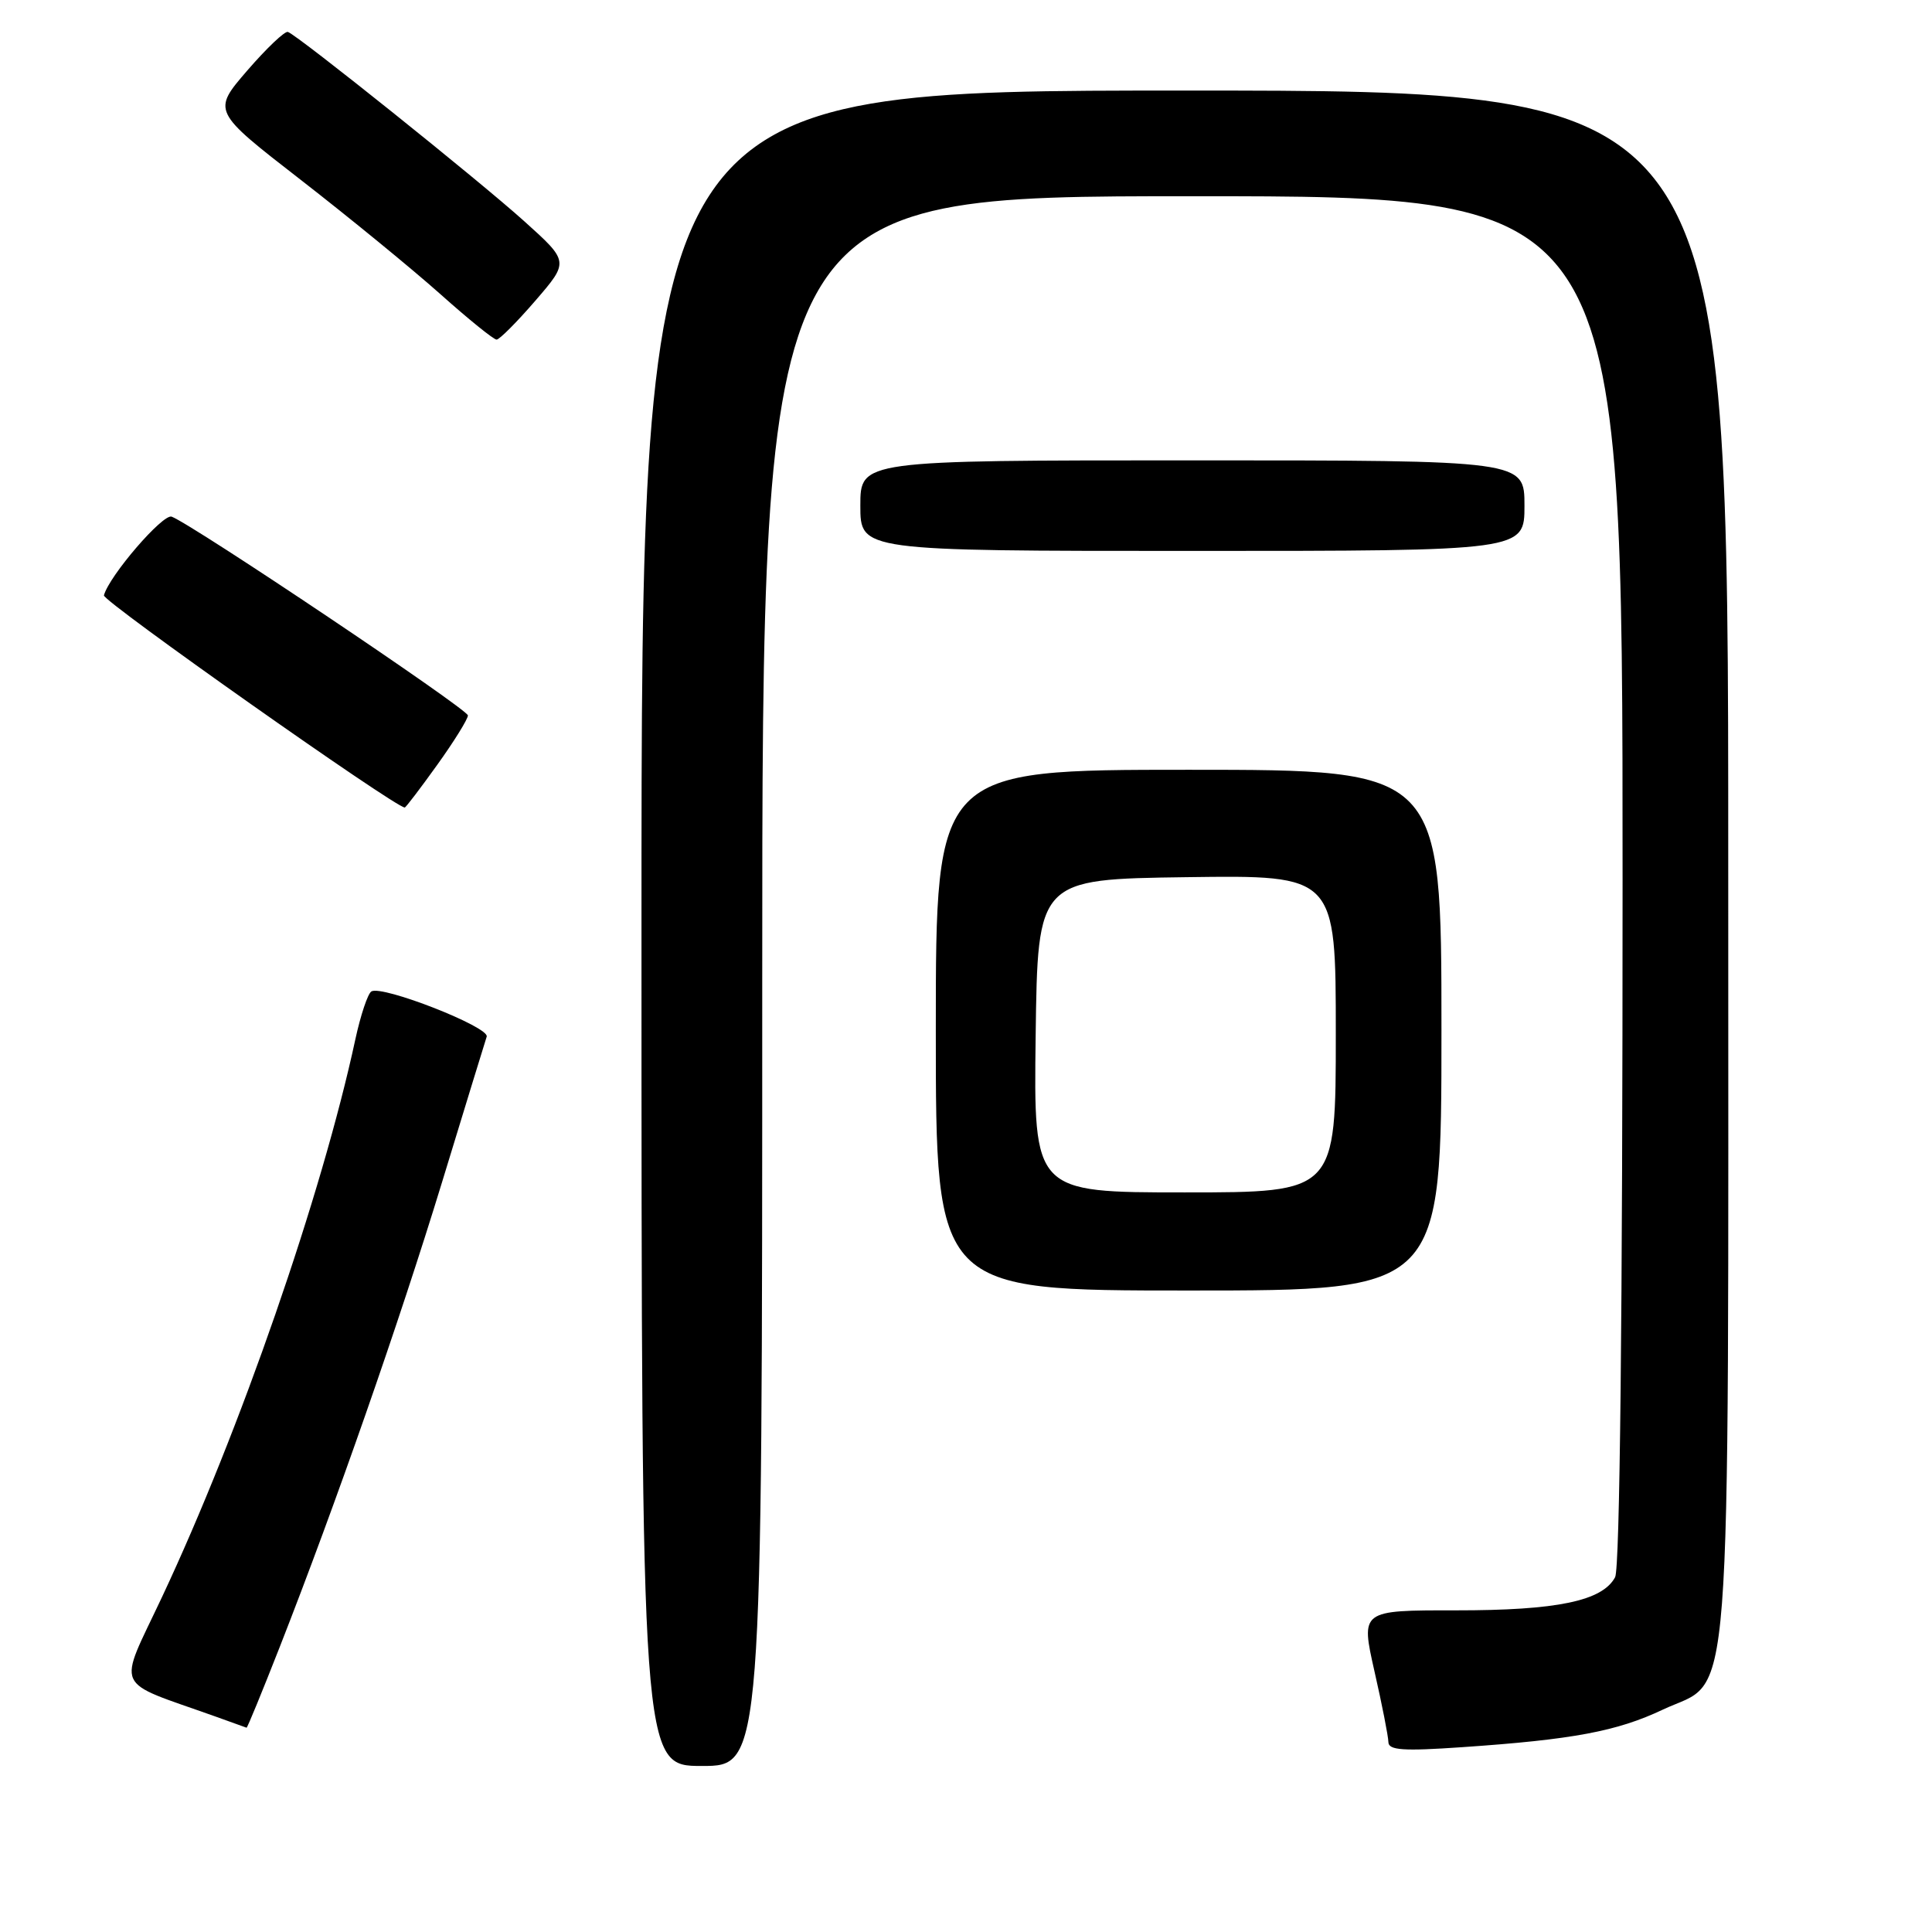 <?xml version="1.0" encoding="UTF-8" standalone="no"?>
<!DOCTYPE svg PUBLIC "-//W3C//DTD SVG 1.1//EN" "http://www.w3.org/Graphics/SVG/1.1/DTD/svg11.dtd" >
<svg xmlns="http://www.w3.org/2000/svg" xmlns:xlink="http://www.w3.org/1999/xlink" version="1.1" viewBox="0 0 256 256">
 <g >
 <path fill="currentColor"
d=" M 101.00 130.00 C 101.00 26.00 101.00 26.00 158.00 26.00 C 215.00 26.00 215.00 26.00 215.00 116.57 C 215.00 174.56 214.64 207.80 214.01 208.99 C 212.32 212.14 206.32 213.39 192.90 213.38 C 180.30 213.37 180.30 213.37 182.12 221.44 C 183.13 225.87 183.96 230.10 183.97 230.84 C 183.99 231.92 185.93 232.05 193.75 231.51 C 208.39 230.51 214.27 229.41 220.32 226.54 C 229.68 222.12 229.00 230.89 229.00 113.98 C 229.00 12.00 229.00 12.00 157.00 12.00 C 85.00 12.00 85.00 12.00 85.00 123.00 C 85.00 234.00 85.00 234.00 93.00 234.00 C 101.00 234.00 101.00 234.00 101.00 130.00 Z  M 37.06 218.25 C 44.53 199.19 52.84 175.38 58.55 156.72 C 61.61 146.70 64.28 137.99 64.49 137.36 C 64.89 136.09 50.62 130.50 49.21 131.37 C 48.73 131.67 47.78 134.52 47.09 137.70 C 42.66 158.28 31.79 189.65 21.48 211.59 C 15.55 224.20 14.83 222.55 28.50 227.43 C 30.70 228.22 32.58 228.89 32.67 228.93 C 32.77 228.97 34.74 224.16 37.06 218.25 Z  M 191.00 136.50 C 191.00 102.00 191.00 102.00 157.50 102.00 C 124.00 102.00 124.00 102.00 124.00 136.50 C 124.00 171.00 124.00 171.00 157.50 171.00 C 191.00 171.00 191.00 171.00 191.00 136.50 Z  M 57.94 101.34 C 60.18 98.22 62.00 95.28 62.00 94.80 C 62.00 93.98 25.60 69.55 22.75 68.46 C 21.60 68.02 14.47 76.29 13.77 78.89 C 13.56 79.64 52.36 107.00 53.63 107.00 C 53.77 107.00 55.71 104.45 57.94 101.34 Z  M 202.00 67.00 C 202.00 61.00 202.00 61.00 158.00 61.00 C 114.00 61.00 114.00 61.00 114.00 67.00 C 114.00 73.00 114.00 73.00 158.00 73.00 C 202.00 73.00 202.00 73.00 202.00 67.00 Z  M 70.95 39.83 C 75.41 34.66 75.41 34.66 69.45 29.30 C 63.42 23.87 39.51 4.72 38.15 4.23 C 37.74 4.09 35.32 6.39 32.76 9.35 C 28.12 14.73 28.12 14.73 39.81 23.80 C 46.24 28.79 54.56 35.60 58.30 38.93 C 62.04 42.27 65.41 45.00 65.80 45.00 C 66.18 45.00 68.50 42.67 70.95 39.83 Z  M 137.23 137.25 C 137.50 116.50 137.50 116.50 157.25 116.23 C 177.00 115.96 177.00 115.96 177.00 136.98 C 177.00 158.00 177.00 158.00 156.98 158.00 C 136.96 158.00 136.96 158.00 137.23 137.25 Z "/>
</g>
</svg>